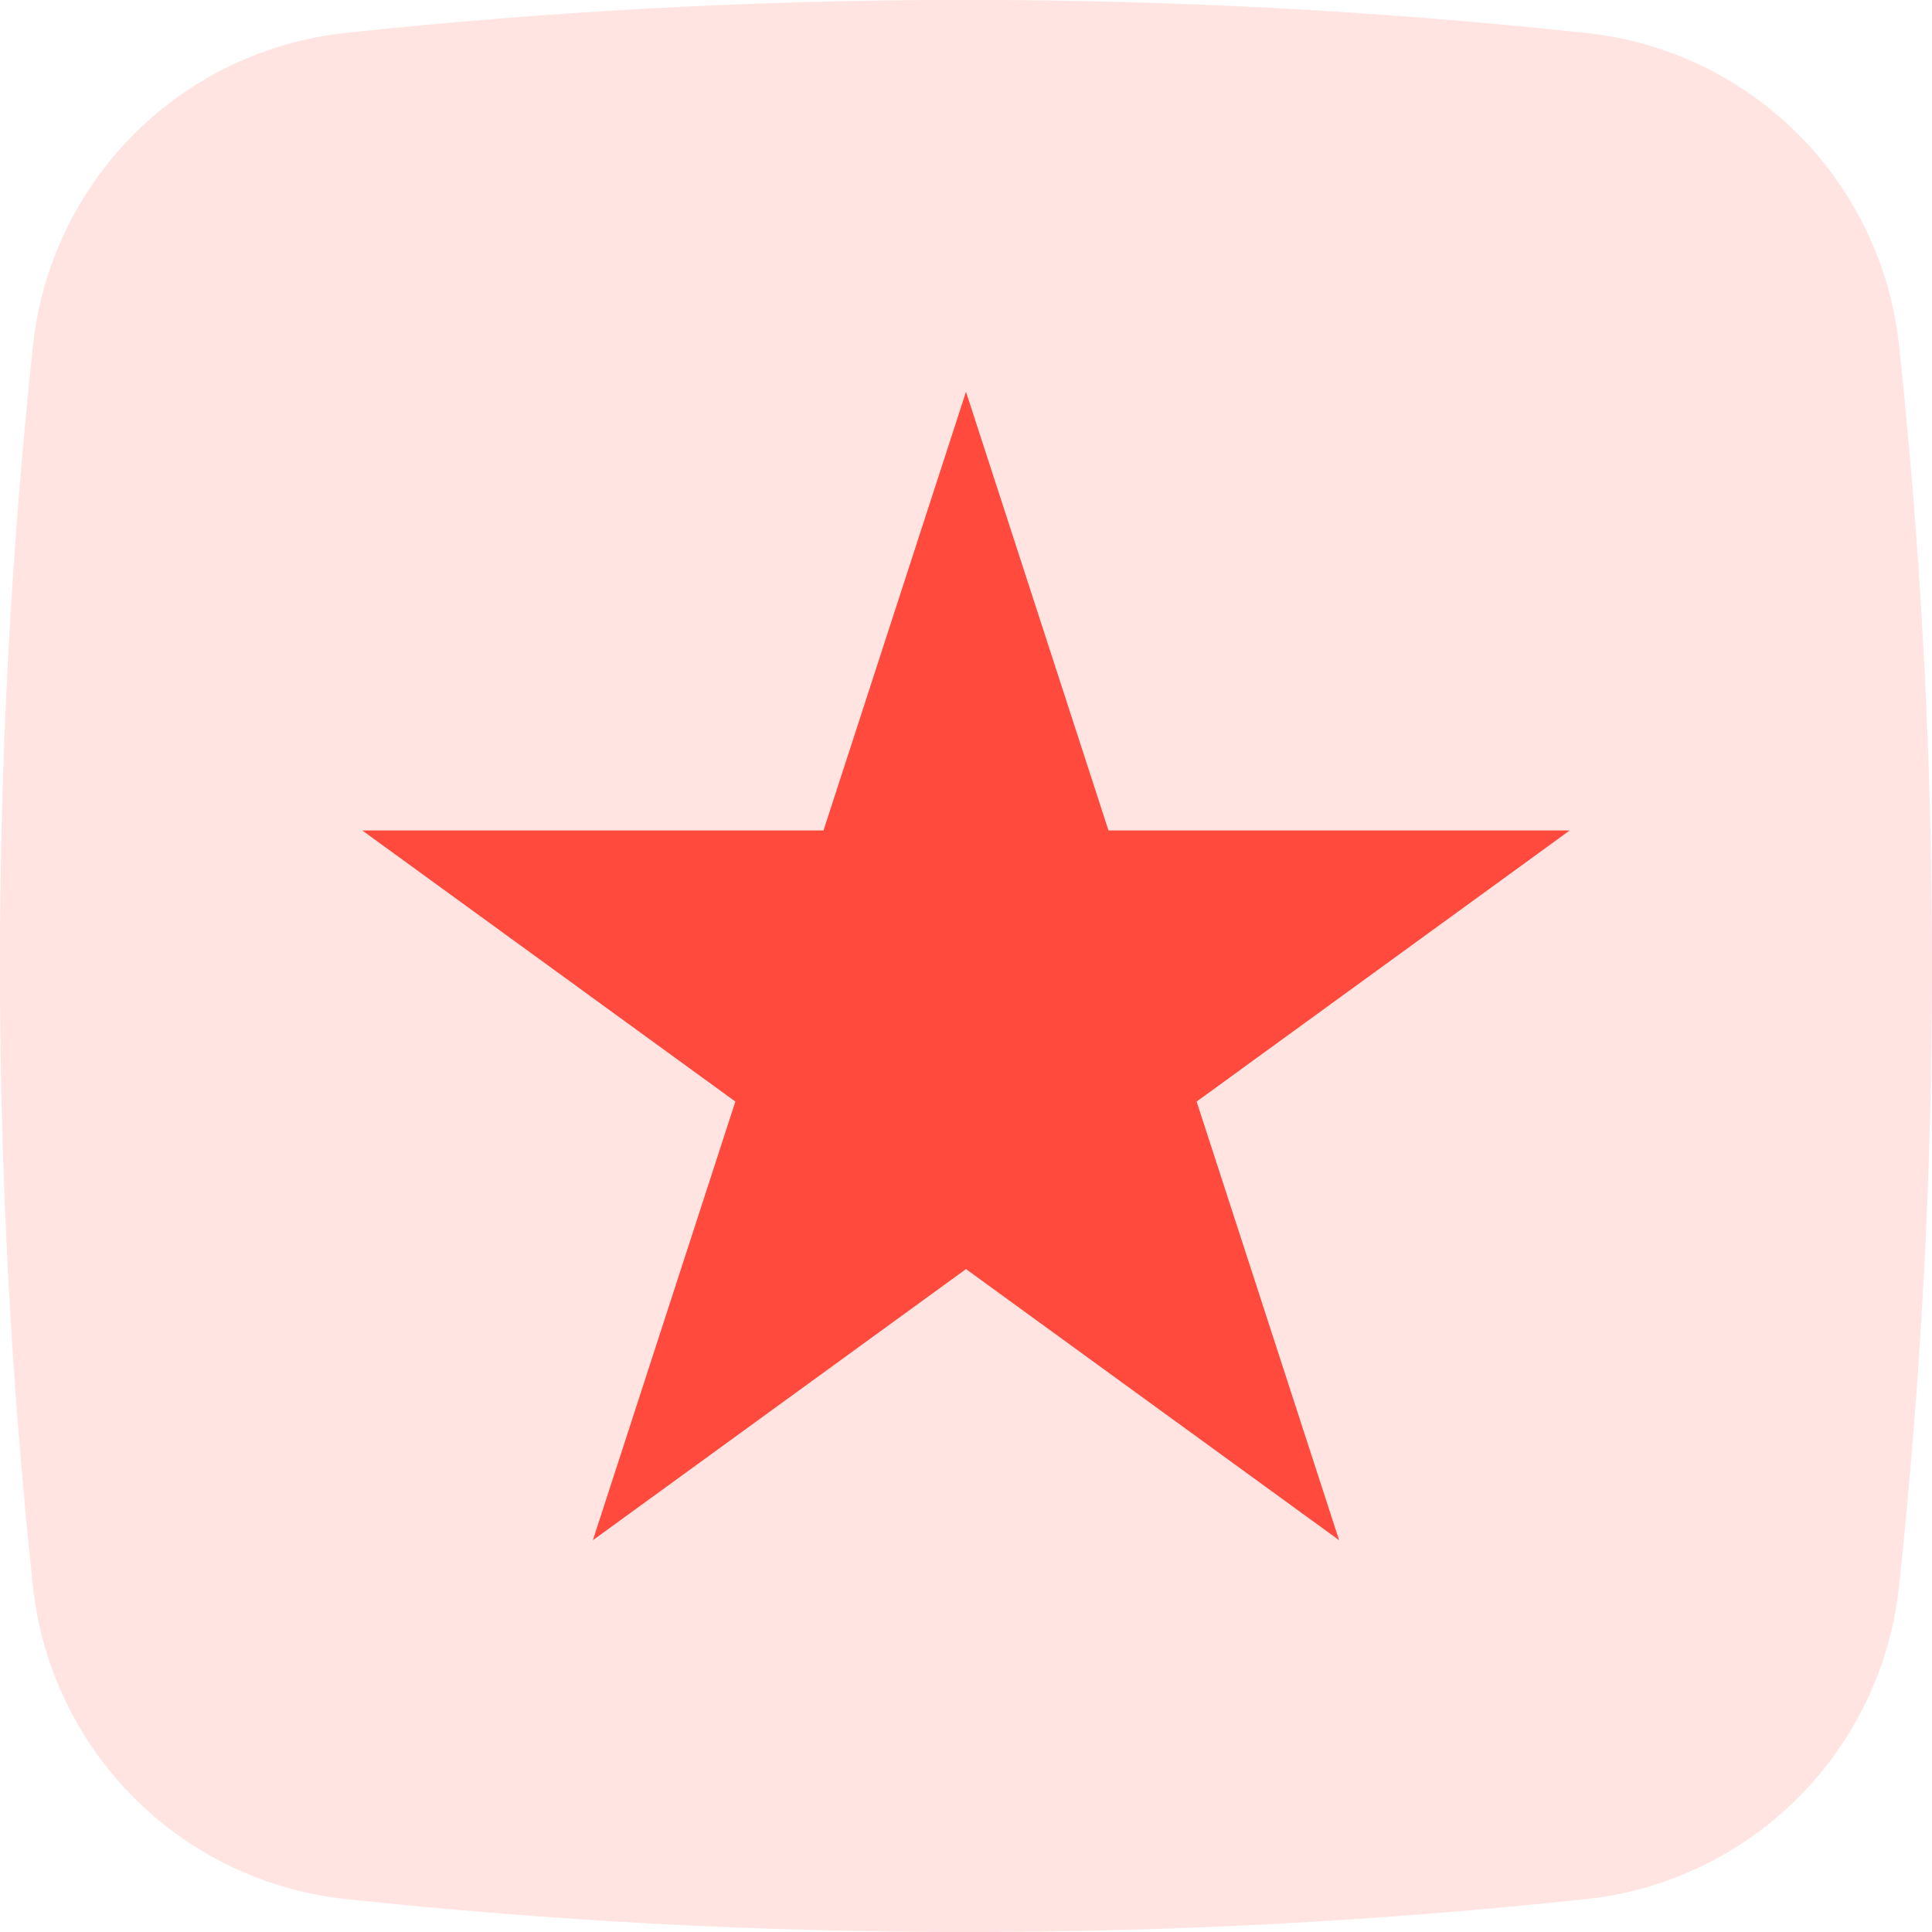 <svg width="24" height="24" viewBox="0 0 24 24" fill="none" xmlns="http://www.w3.org/2000/svg">
<g clip-path="url(#clip0_220_6890)">
<path d="M19.707 23.591C14.585 24.137 9.42 24.137 4.298 23.591C3.304 23.486 2.375 23.043 1.667 22.336C0.96 21.629 0.516 20.701 0.409 19.707C-0.137 14.585 -0.137 9.42 0.409 4.298C0.514 3.303 0.957 2.375 1.664 1.667C2.37 0.959 3.298 0.515 4.293 0.409C9.415 -0.138 14.58 -0.138 19.702 0.409C20.696 0.514 21.625 0.957 22.333 1.663C23.04 2.37 23.485 3.298 23.591 4.292C24.137 9.414 24.137 14.58 23.591 19.702C23.486 20.696 23.043 21.625 22.336 22.332C21.63 23.04 20.702 23.484 19.707 23.591Z" fill="#FF4A3D" fill-opacity="0.15"/>
<path d="M12 4.867L13.77 10.316H19.5L14.865 13.684L16.635 19.133L12 15.765L7.365 19.133L9.135 13.684L4.5 10.316H10.23L12 4.867Z" fill="#FF4A3D"/>
</g>
<defs>
<clipPath id="clip0_220_6890">
<rect width="24" height="24" fill="white"/>
</clipPath>
</defs>
</svg>
